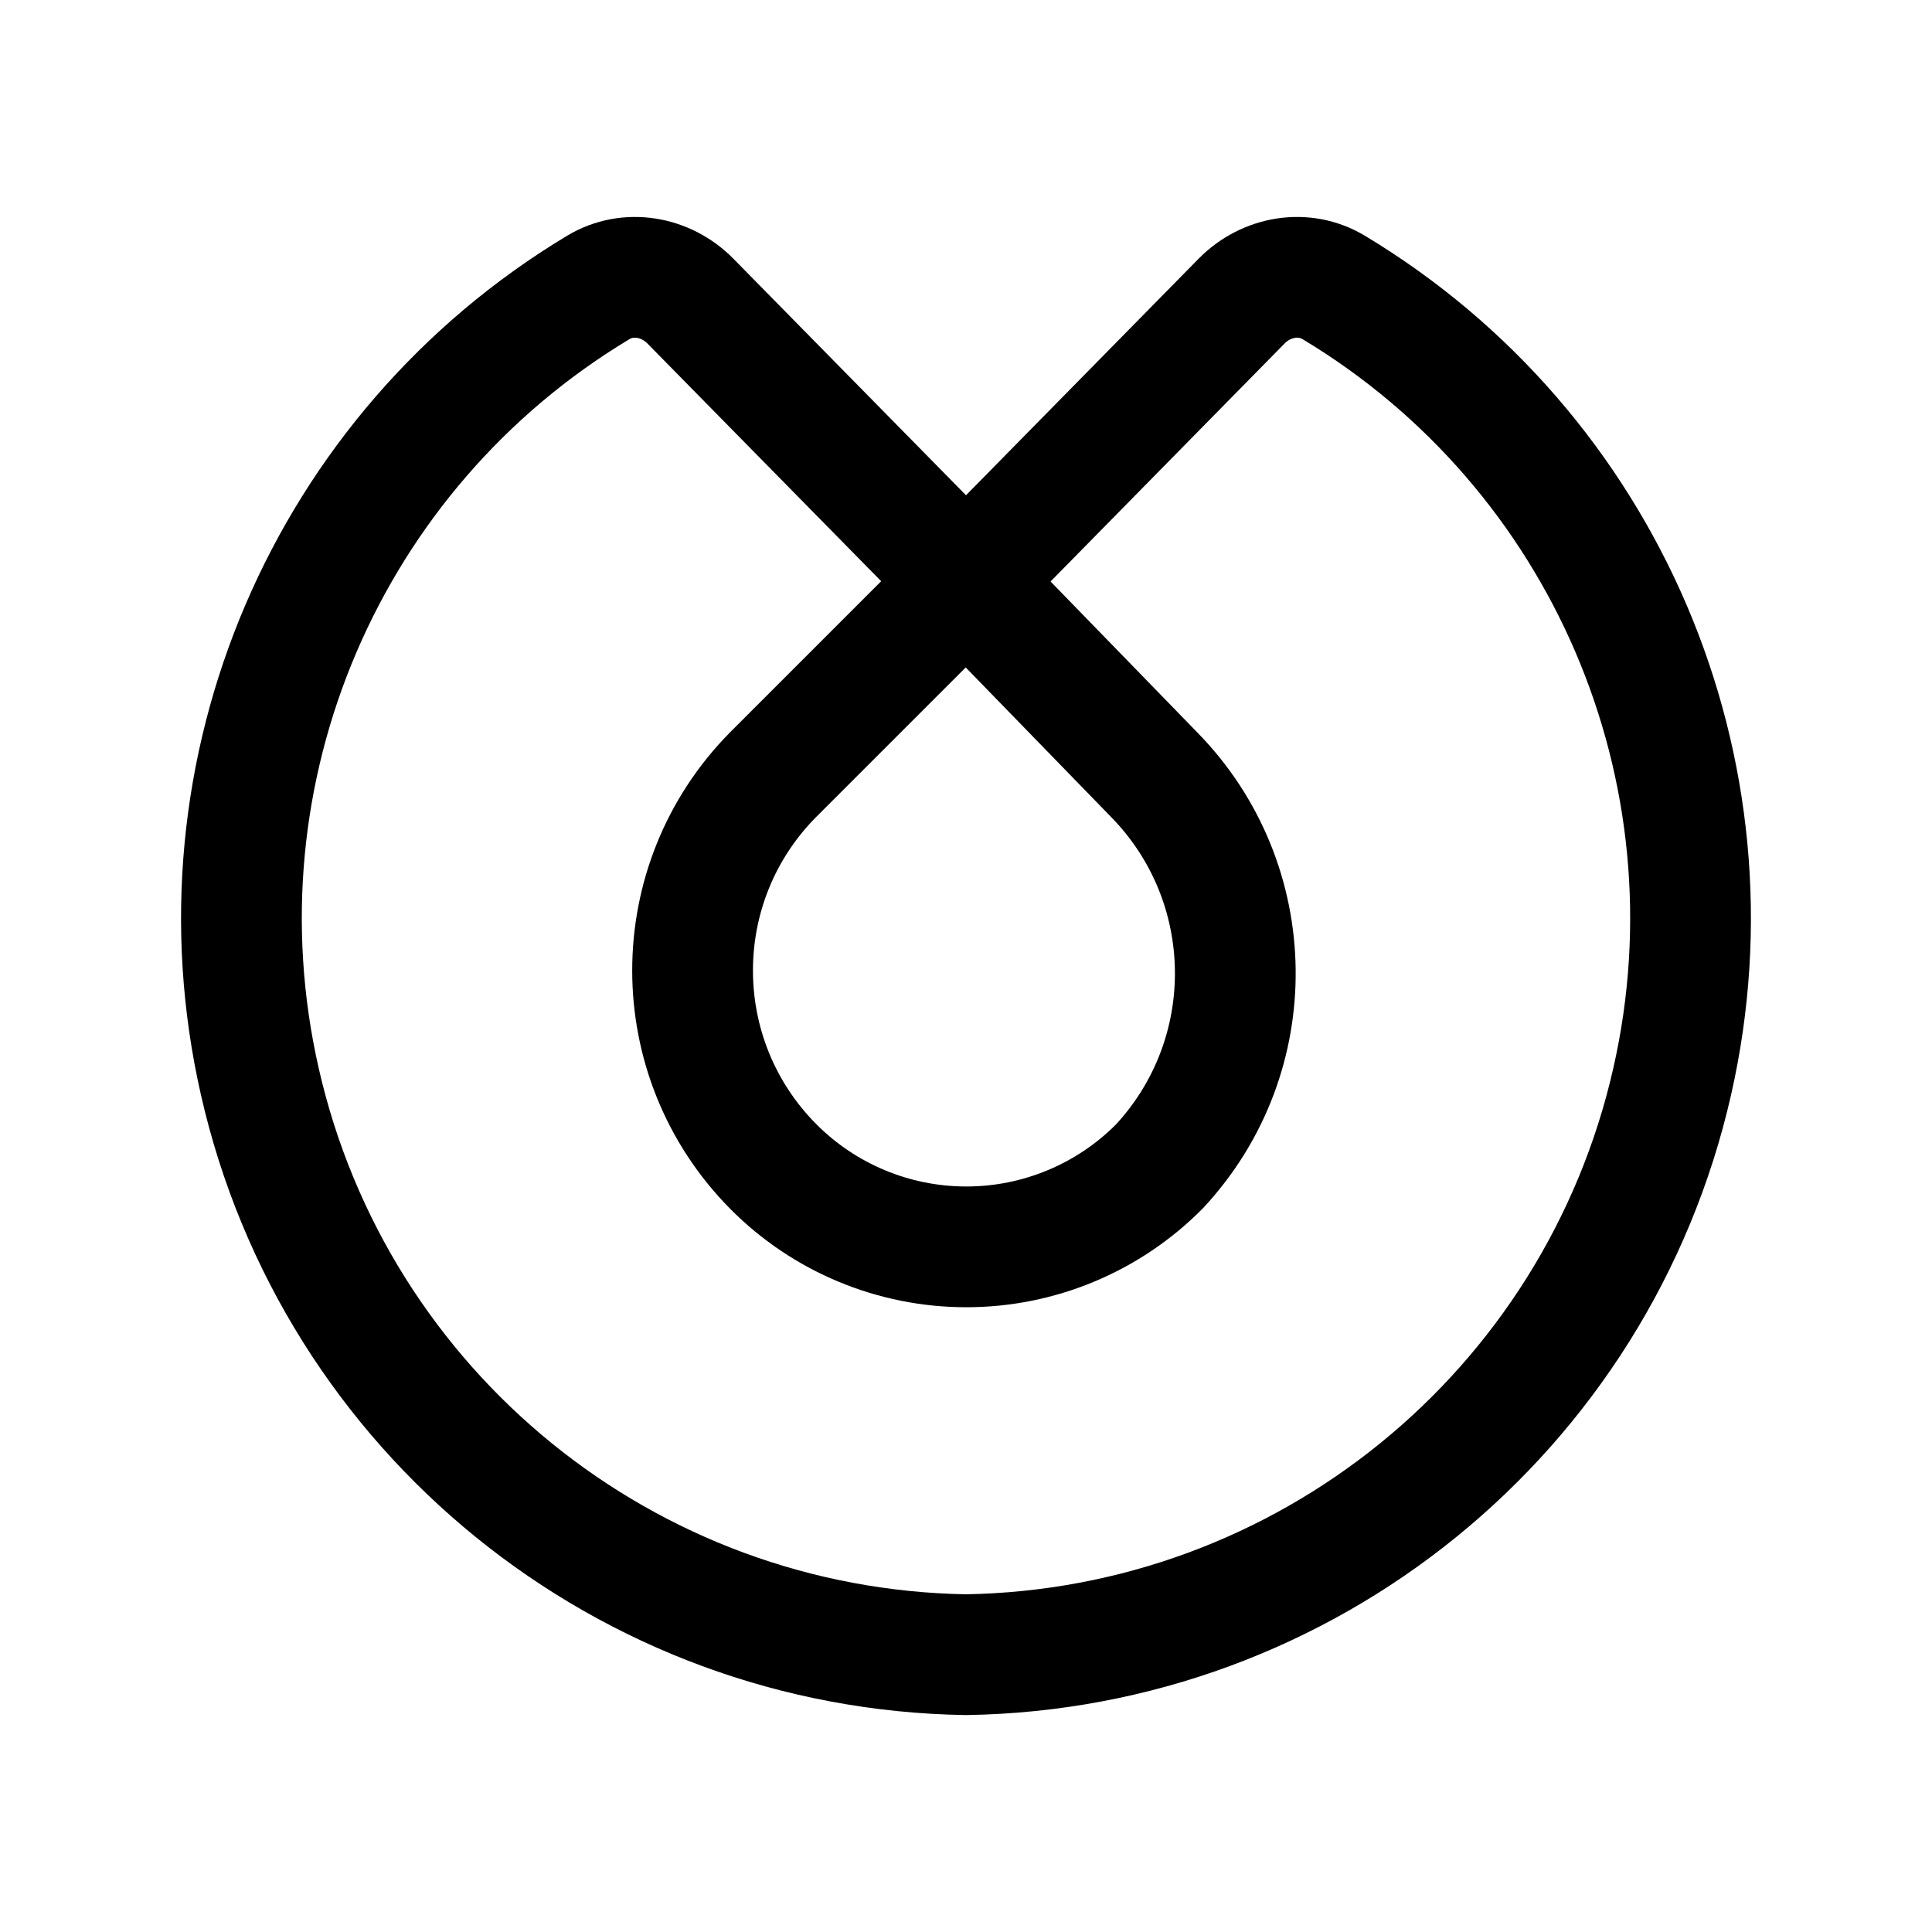 <svg width="24" height="24" viewBox="0 0 24 24" fill="none" xmlns="http://www.w3.org/2000/svg">
<path fill-rule="evenodd" clip-rule="evenodd" d="M16.57 3.572C16.199 3.348 15.728 3.431 15.424 3.74L12 7.222L8.576 3.74C8.272 3.431 7.801 3.348 7.43 3.572C4.071 5.591 2.347 9.559 3.227 13.433C4.16 17.546 7.783 20.488 12 20.555C16.216 20.488 19.84 17.546 20.773 13.433C21.652 9.559 19.929 5.591 16.57 3.572Z" stroke="black" stroke-width="1.5" stroke-linecap="round" stroke-linejoin="round"/>
<path fill-rule="evenodd" clip-rule="evenodd" d="M14.337 9.623L12.004 7.223L9.604 9.623C8.27 10.971 8.27 13.141 9.604 14.489C10.238 15.129 11.102 15.489 12.004 15.489C12.905 15.489 13.769 15.129 14.403 14.489C15.685 13.11 15.655 10.967 14.337 9.623V9.623Z" stroke="black" stroke-width="1.5" stroke-linecap="round" stroke-linejoin="round"/>
</svg>
